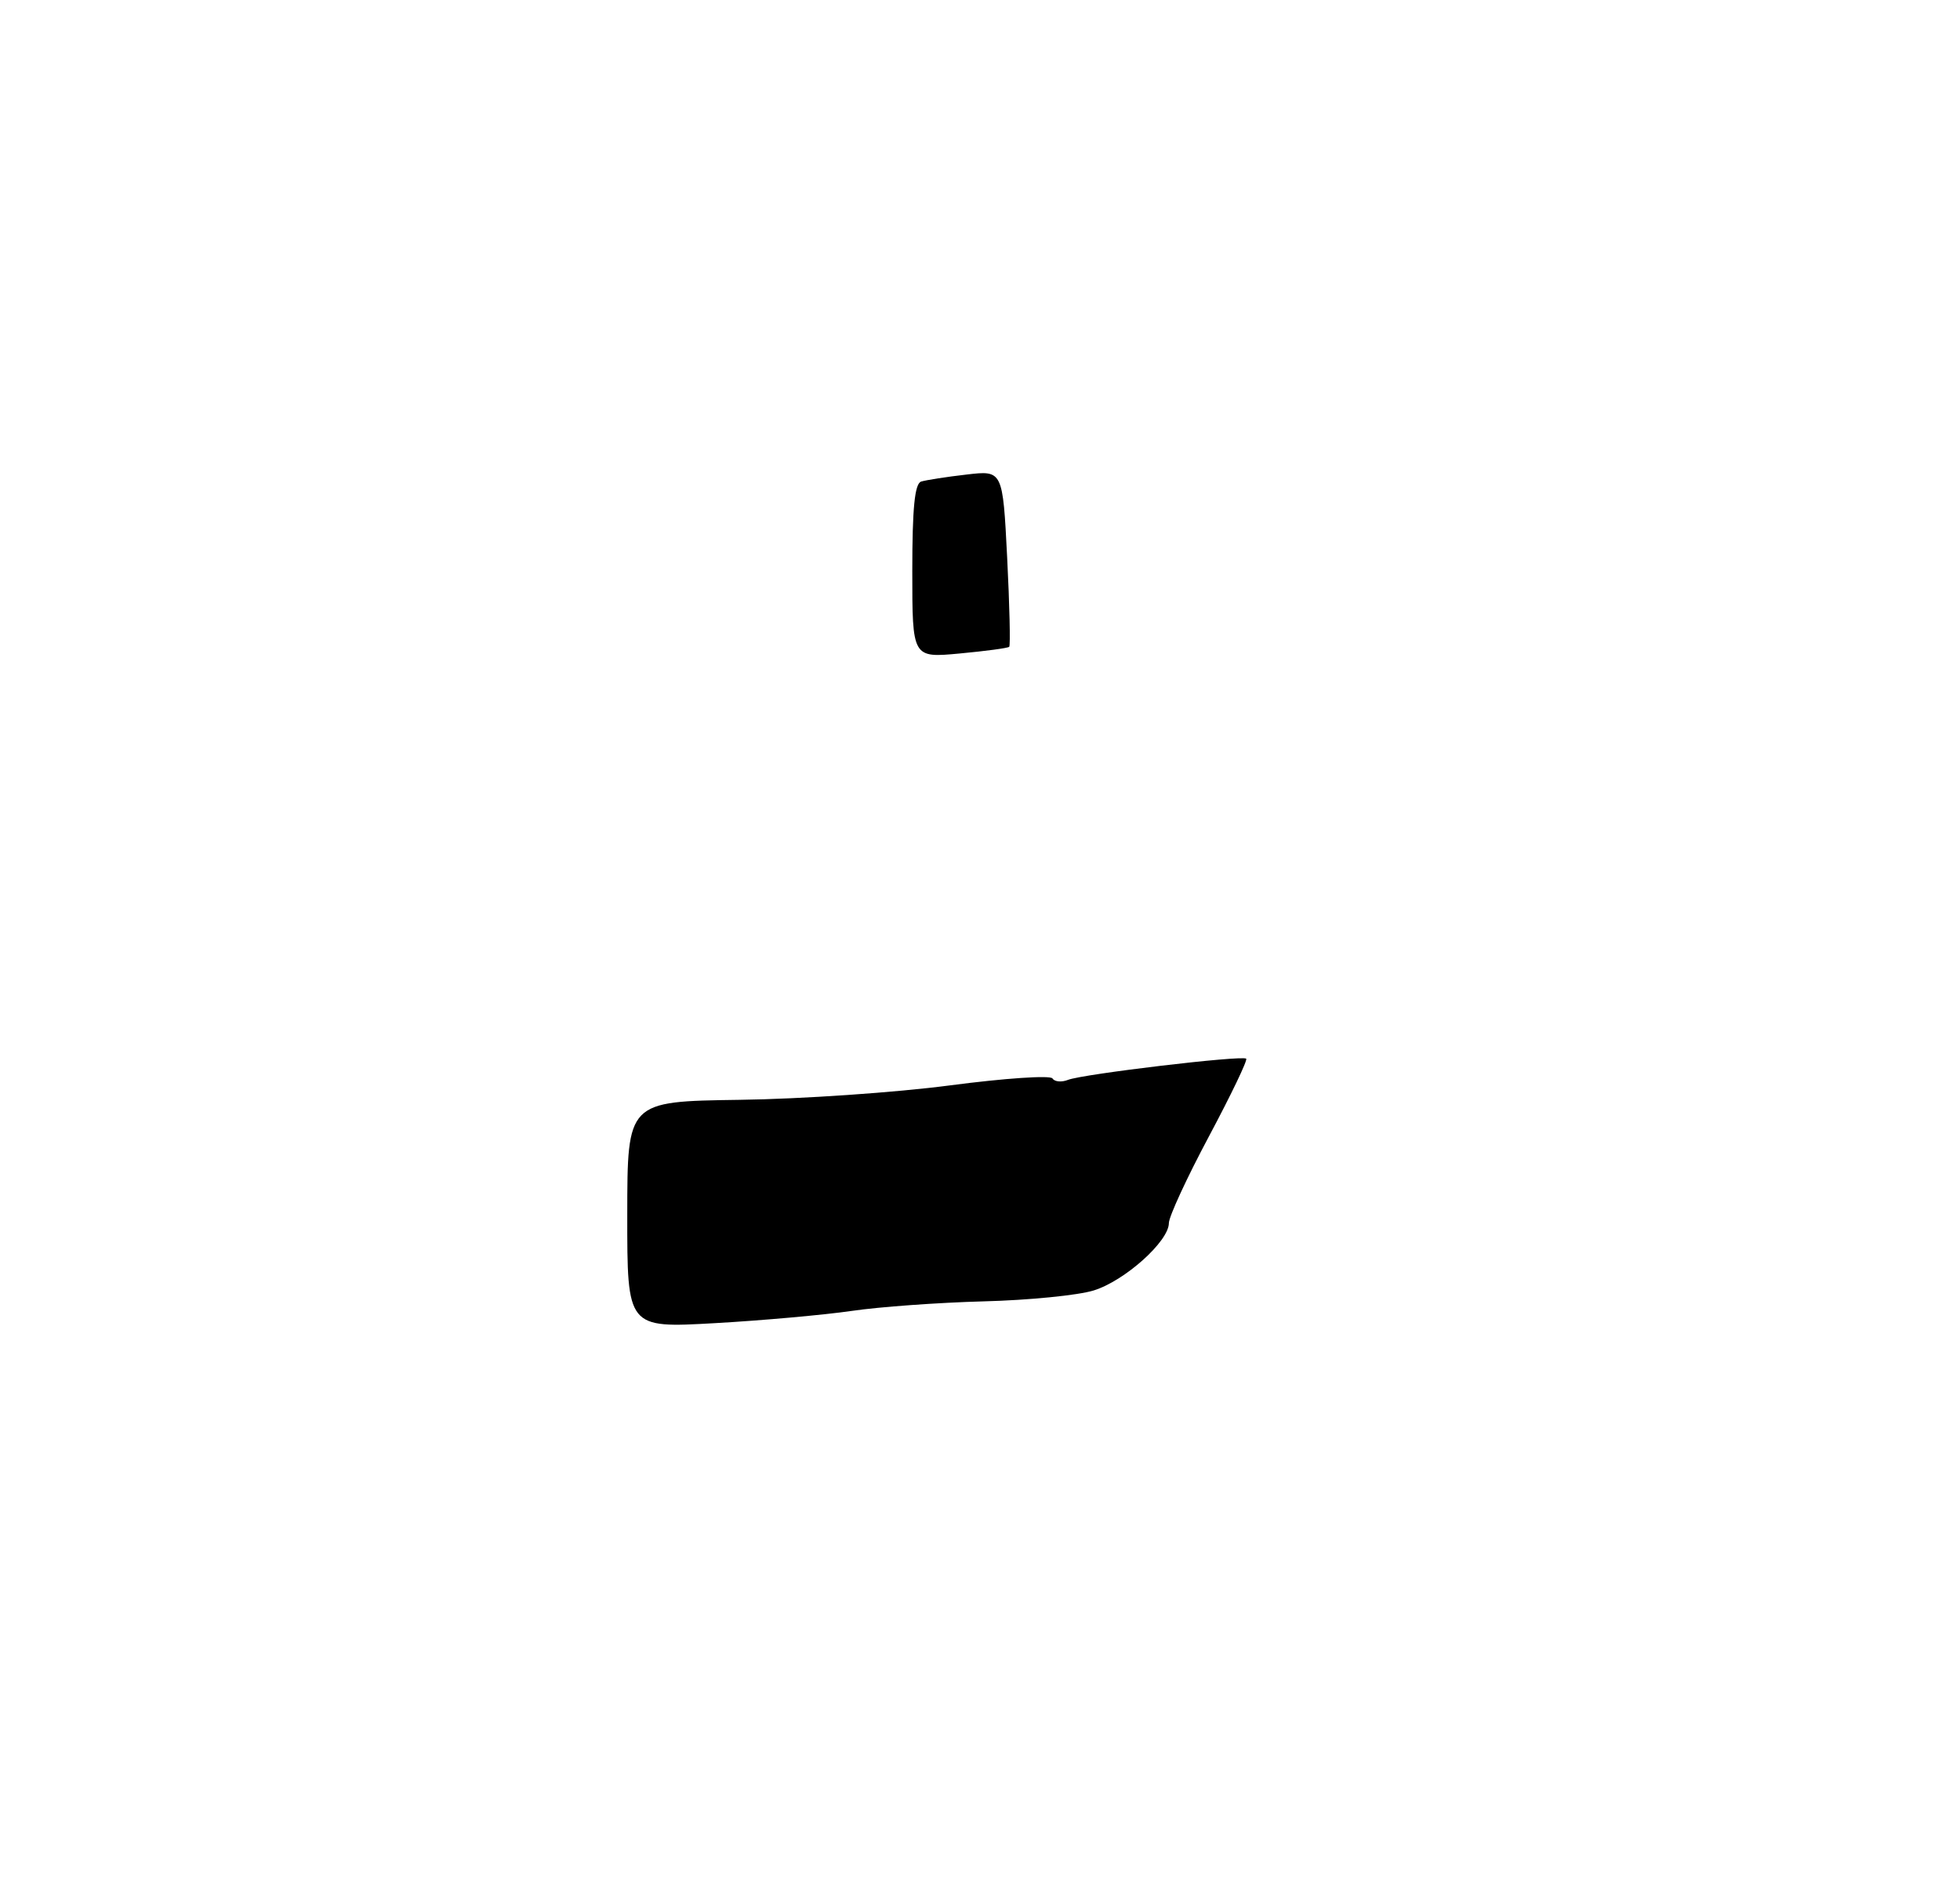 <?xml version="1.0" encoding="UTF-8" standalone="no"?>
<!DOCTYPE svg PUBLIC "-//W3C//DTD SVG 1.1//EN" "http://www.w3.org/Graphics/SVG/1.1/DTD/svg11.dtd" >
<svg xmlns="http://www.w3.org/2000/svg" xmlns:xlink="http://www.w3.org/1999/xlink" version="1.1" viewBox="0 0 275 264">
 <g >
 <path fill="currentColor"
d=" M 88.01 170.40 C 88.02 154.50 88.02 154.50 103.76 154.28 C 112.42 154.17 125.72 153.25 133.32 152.25 C 140.93 151.25 147.38 150.81 147.67 151.28 C 147.96 151.75 148.94 151.84 149.85 151.48 C 151.94 150.66 174.33 148.00 174.85 148.51 C 175.06 148.73 172.70 153.63 169.62 159.41 C 166.53 165.20 164.00 170.67 164.00 171.57 C 164.00 174.12 157.82 179.67 153.45 181.02 C 151.28 181.70 144.32 182.39 138.00 182.55 C 131.68 182.72 123.35 183.32 119.50 183.89 C 115.65 184.45 106.99 185.23 100.25 185.61 C 88.00 186.30 88.00 186.30 88.01 170.40 Z  M 128.00 80.11 C 128.00 71.25 128.34 67.83 129.25 67.55 C 129.94 67.34 132.79 66.89 135.60 66.57 C 140.69 65.97 140.69 65.97 141.31 78.19 C 141.65 84.91 141.78 90.55 141.60 90.73 C 141.43 90.91 138.30 91.33 134.64 91.67 C 128.00 92.29 128.00 92.29 128.00 80.11 Z "/>
</g>
</svg>